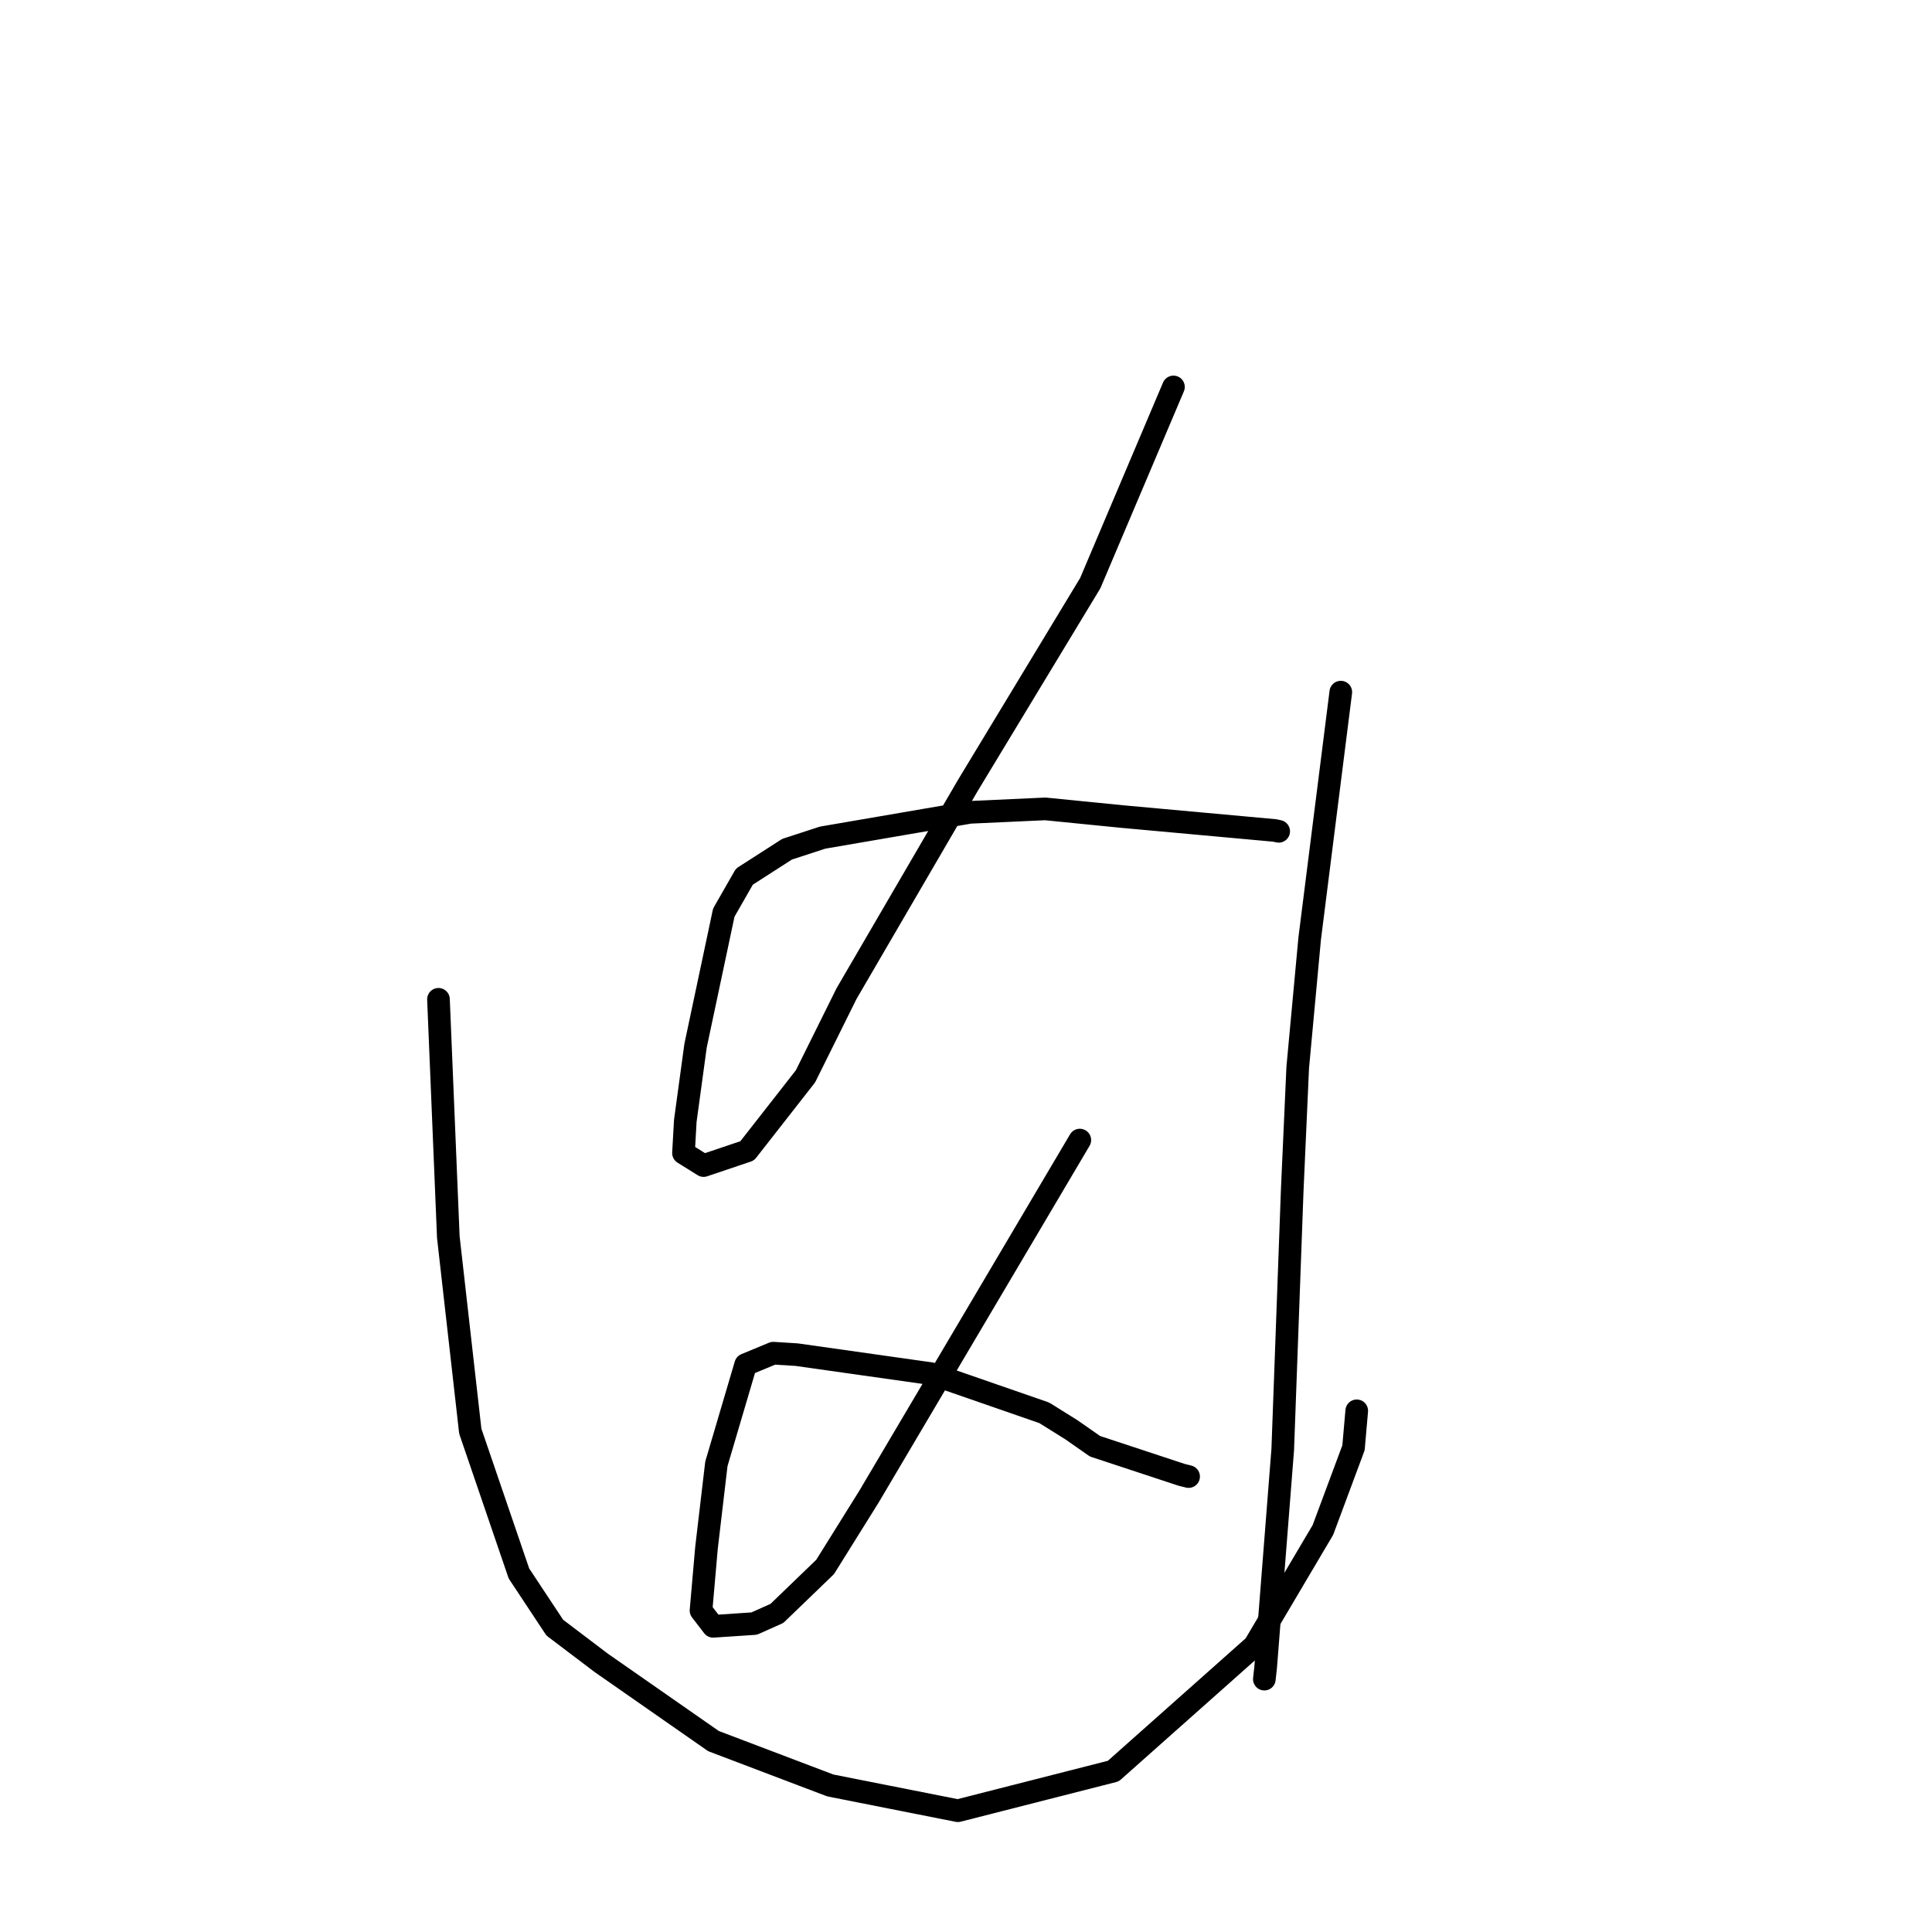 <?xml version="1.0" standalone="no"?>
    <svg width="256" height="256" xmlns="http://www.w3.org/2000/svg" version="1.1">
    <polyline stroke="black" stroke-width="3" stroke-linecap="round" fill="transparent" stroke-linejoin="round" points="155.489 51.272 149.977 64.271 144.465 77.269 128.214 104.126 112.172 131.654 106.731 142.619 99.008 152.494 93.229 154.443 90.566 152.783 90.805 148.521 92.165 138.56 95.906 120.926 98.637 116.158 104.29 112.526 109.005 110.99 128.514 107.639 138.496 107.182 148.674 108.196 168.925 110.042 169.381 110.144 169.431 110.155 169.431 110.155 169.432 110.155 " />
        <polyline stroke="black" stroke-width="3" stroke-linecap="round" fill="transparent" stroke-linejoin="round" points="143.081 151.066 129.113 174.689 115.145 198.312 109.336 207.624 102.945 213.787 99.929 215.133 94.493 215.494 92.888 213.405 93.612 205.116 94.923 193.97 98.804 180.822 102.462 179.304 105.558 179.497 123.429 182.027 138.37 187.207 141.956 189.446 145.093 191.635 156.57 195.422 157.424 195.634 157.496 195.652 " />
        <polyline stroke="black" stroke-width="3" stroke-linecap="round" fill="transparent" stroke-linejoin="round" points="58.1 132.414 58.753 148.168 59.405 163.922 62.315 189.638 68.761 208.493 73.512 215.673 79.682 220.347 94.54 230.703 110.015 236.58 126.925 239.93 147.52 234.679 166.228 218.052 175.294 202.725 179.346 191.839 179.775 186.941 " />
        <polyline stroke="black" stroke-width="3" stroke-linecap="round" fill="transparent" stroke-linejoin="round" points="177.662 91.711 175.6 108.044 173.538 124.376 171.955 141.448 171.222 157.822 169.97 192.057 167.707 220.912 167.532 222.492 " />
        </svg>